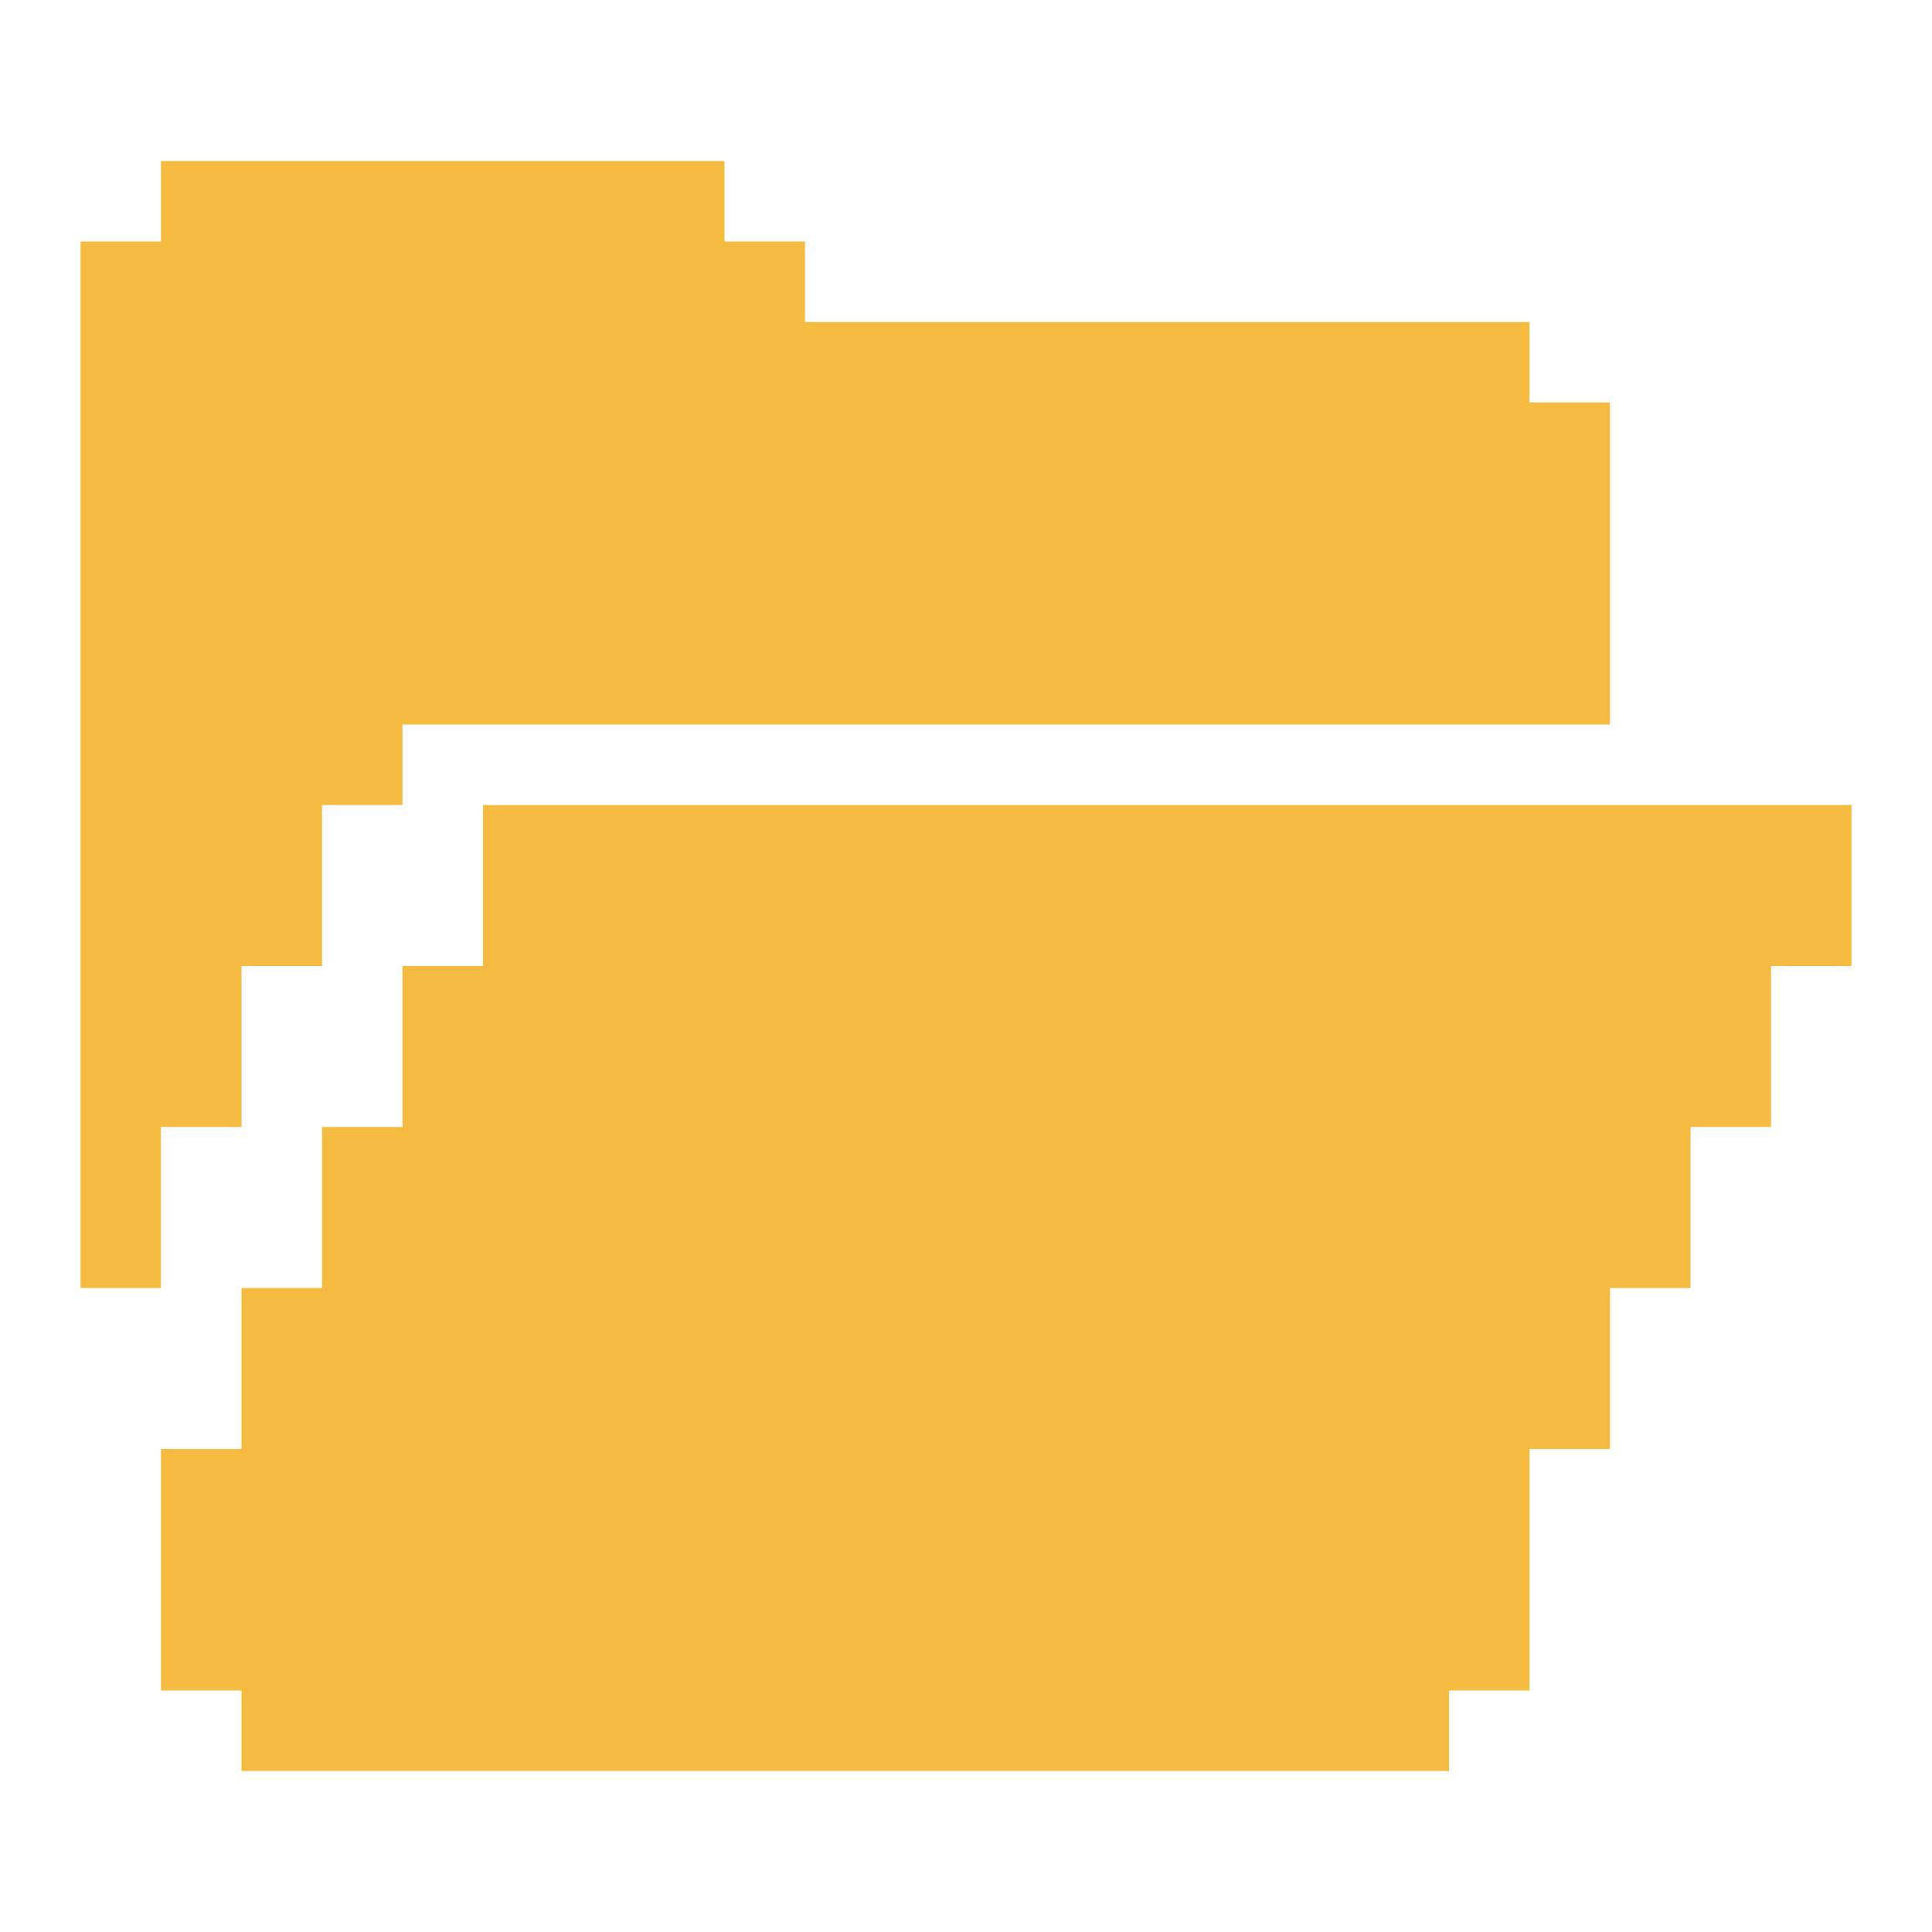 <svg width="40" height="40" viewBox="0 0 40 40" fill="none" xmlns="http://www.w3.org/2000/svg">
<path d="M3.333 26.667H1.667V5H3.333V3.333H15V5H16.667V6.667H31.667V8.333H33.333V15H8.333V16.667H6.667V20H5V23.333H3.333V26.667Z" fill="#F4BB40"/>
<path d="M38.333 16.667V20H36.667V23.333H35V26.667H33.333V30H31.667V35H30V36.667H5V35H3.333V30H5V26.667H6.667V23.333H8.333V20H10V16.667H38.333Z" fill="#F4BB40"/>
</svg>
